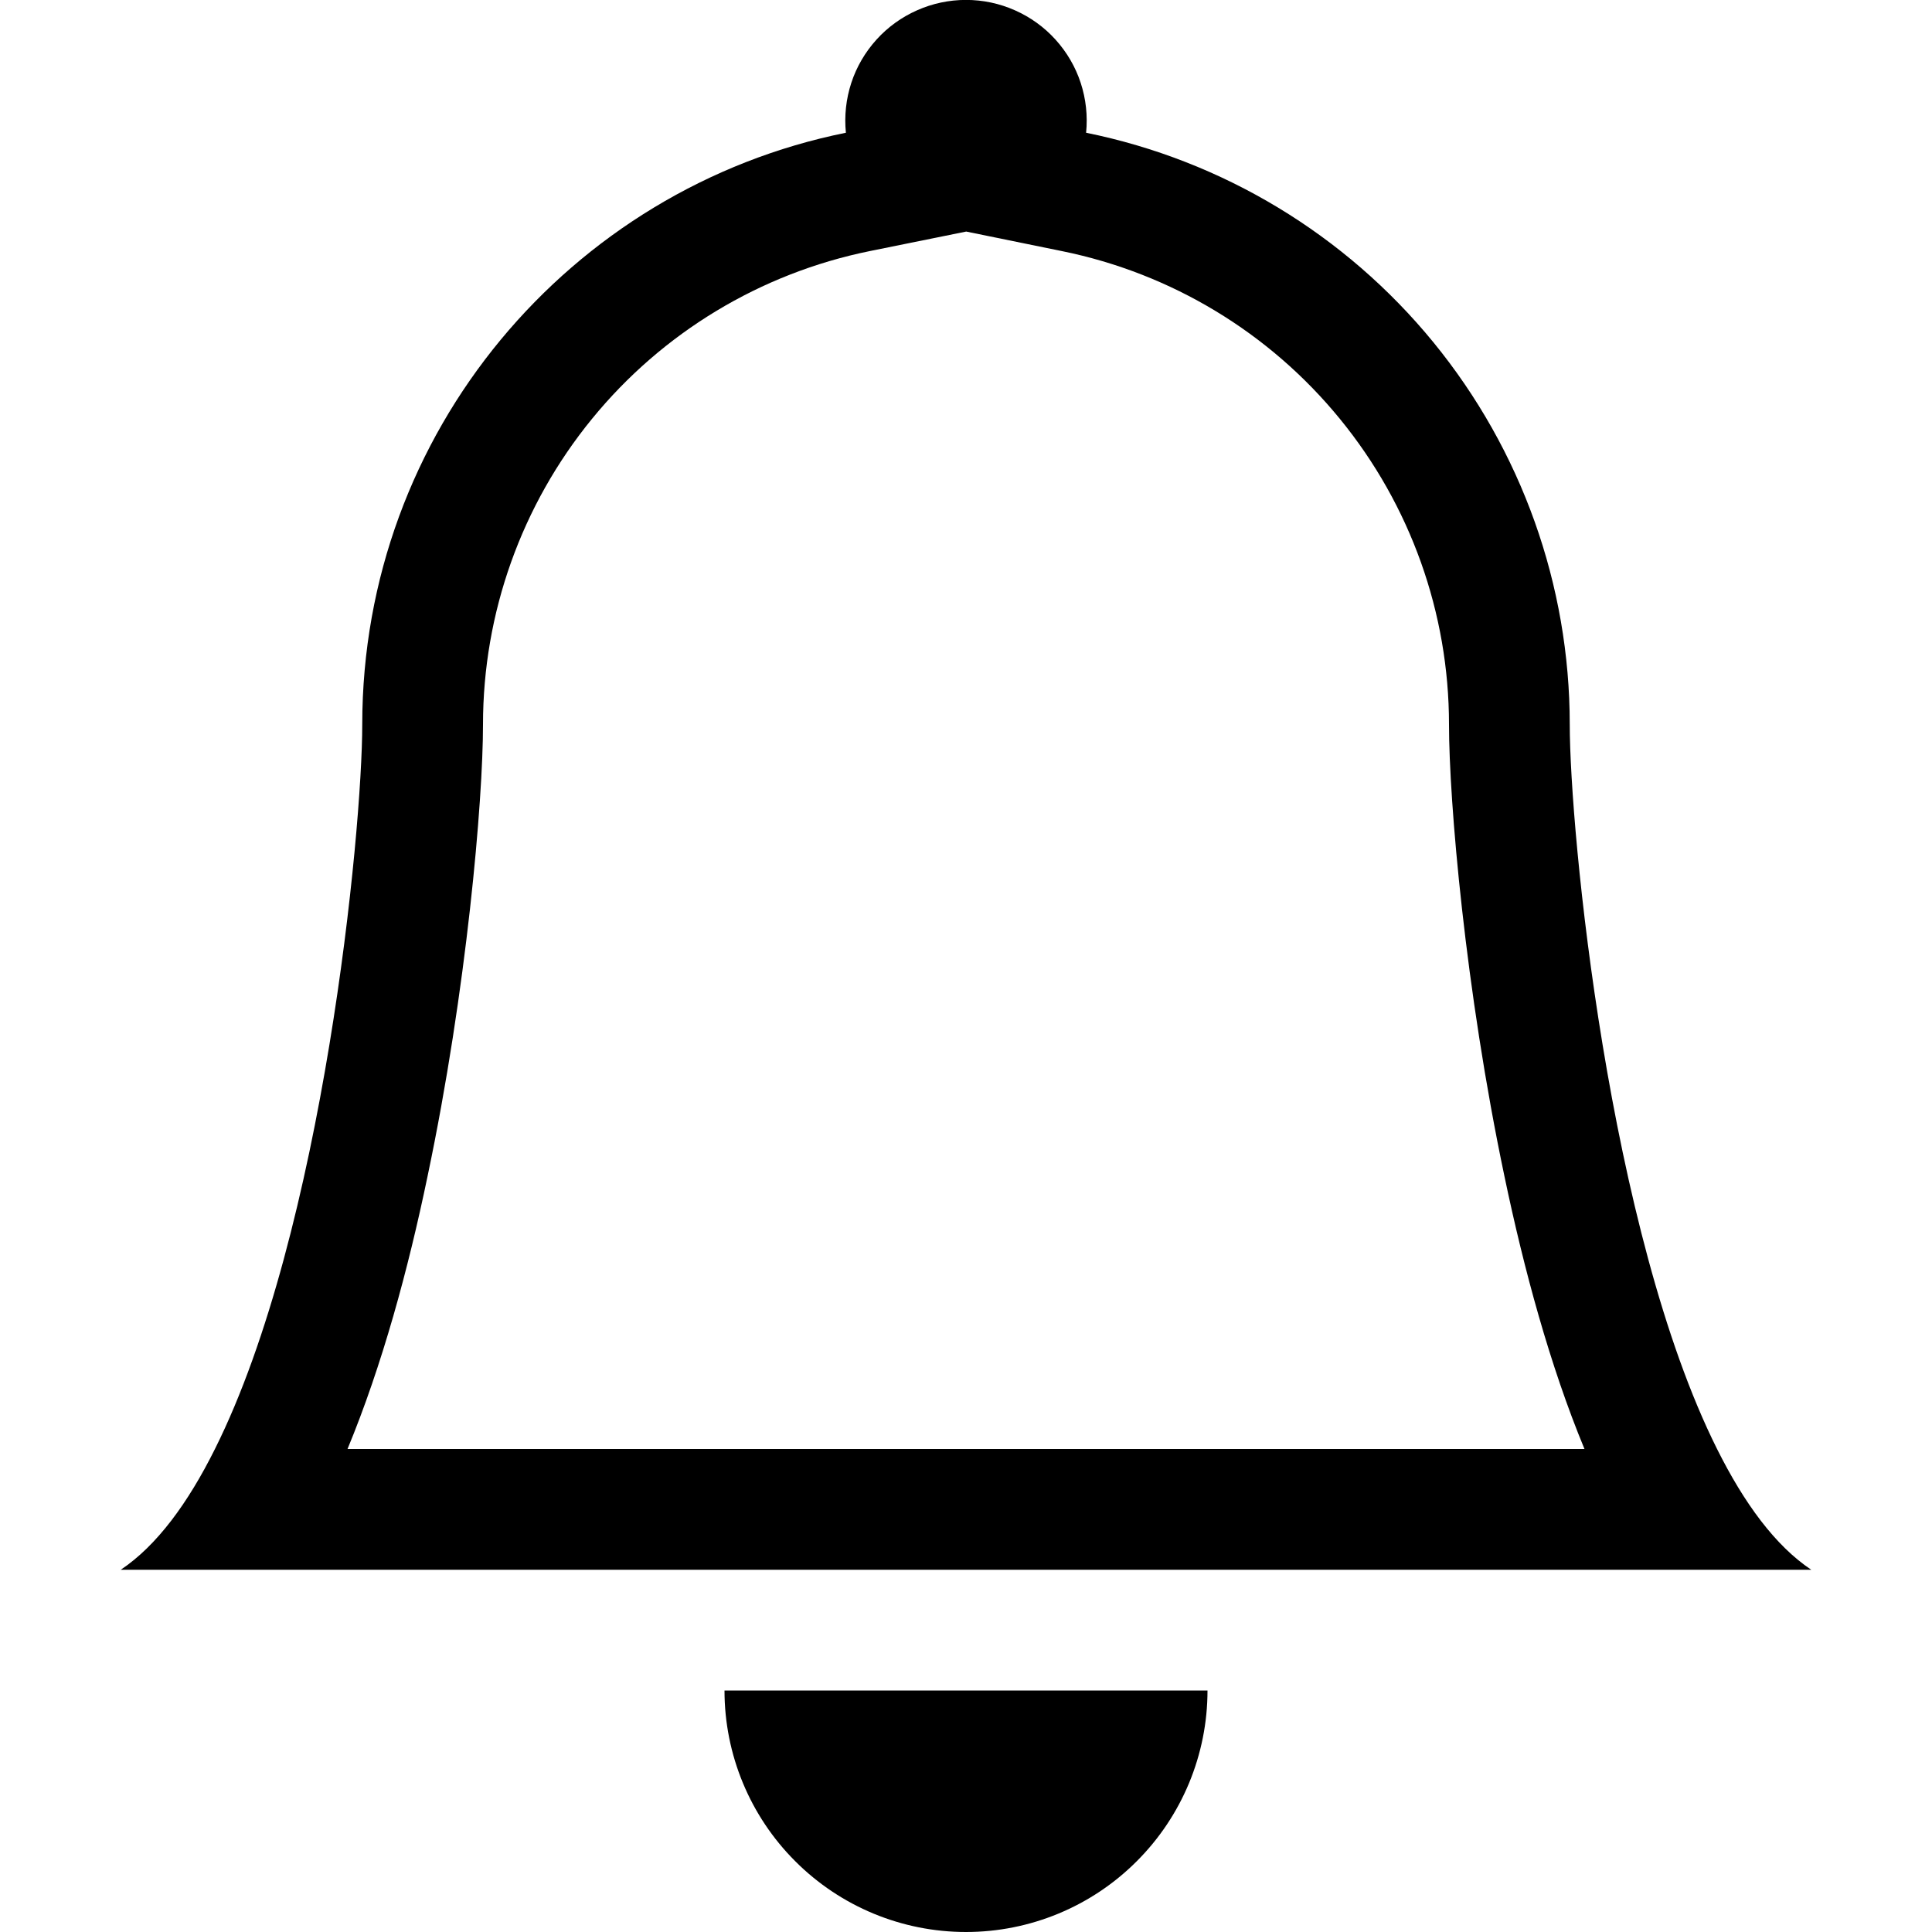 <svg width="24" height="24" viewBox="0 0 24 24" fill="none" xmlns="http://www.w3.org/2000/svg">
<g clip-path="url(#clip0_312_724)">
<path d="M12 24C12.796 24 13.559 23.684 14.121 23.121C14.684 22.559 15 21.796 15 21H9C9 21.796 9.316 22.559 9.879 23.121C10.441 23.684 11.204 24 12 24ZM12 2.877L10.805 3.119C9.448 3.395 8.229 4.131 7.354 5.203C6.478 6.275 6 7.616 6 9C6 9.942 5.799 12.296 5.311 14.613C5.072 15.764 4.747 16.962 4.317 18H19.683C19.253 16.962 18.93 15.765 18.689 14.613C18.201 12.296 18 9.942 18 9C18 7.616 17.521 6.275 16.645 5.204C15.77 4.132 14.551 3.396 13.195 3.12L12 2.876V2.877ZM21.33 18C21.665 18.671 22.052 19.201 22.5 19.5H1.5C1.948 19.201 2.336 18.671 2.67 18C4.02 15.3 4.5 10.32 4.5 9C4.5 5.37 7.08 2.34 10.508 1.649C10.487 1.44 10.51 1.229 10.575 1.03C10.64 0.831 10.747 0.648 10.888 0.492C11.028 0.337 11.2 0.213 11.392 0.128C11.583 0.043 11.79 -0.001 12 -0.001C12.21 -0.001 12.417 0.043 12.608 0.128C12.8 0.213 12.972 0.337 13.112 0.492C13.253 0.648 13.36 0.831 13.425 1.03C13.49 1.229 13.513 1.44 13.492 1.649C15.188 1.993 16.712 2.914 17.807 4.253C18.902 5.593 19.5 7.27 19.5 9C19.5 10.32 19.98 15.3 21.33 18Z" fill="black"/>
</g>
<defs>
<clipPath id="clip0_312_724">
<rect width="24" height="24" fill="white"/>
</clipPath>
</defs>
</svg>
